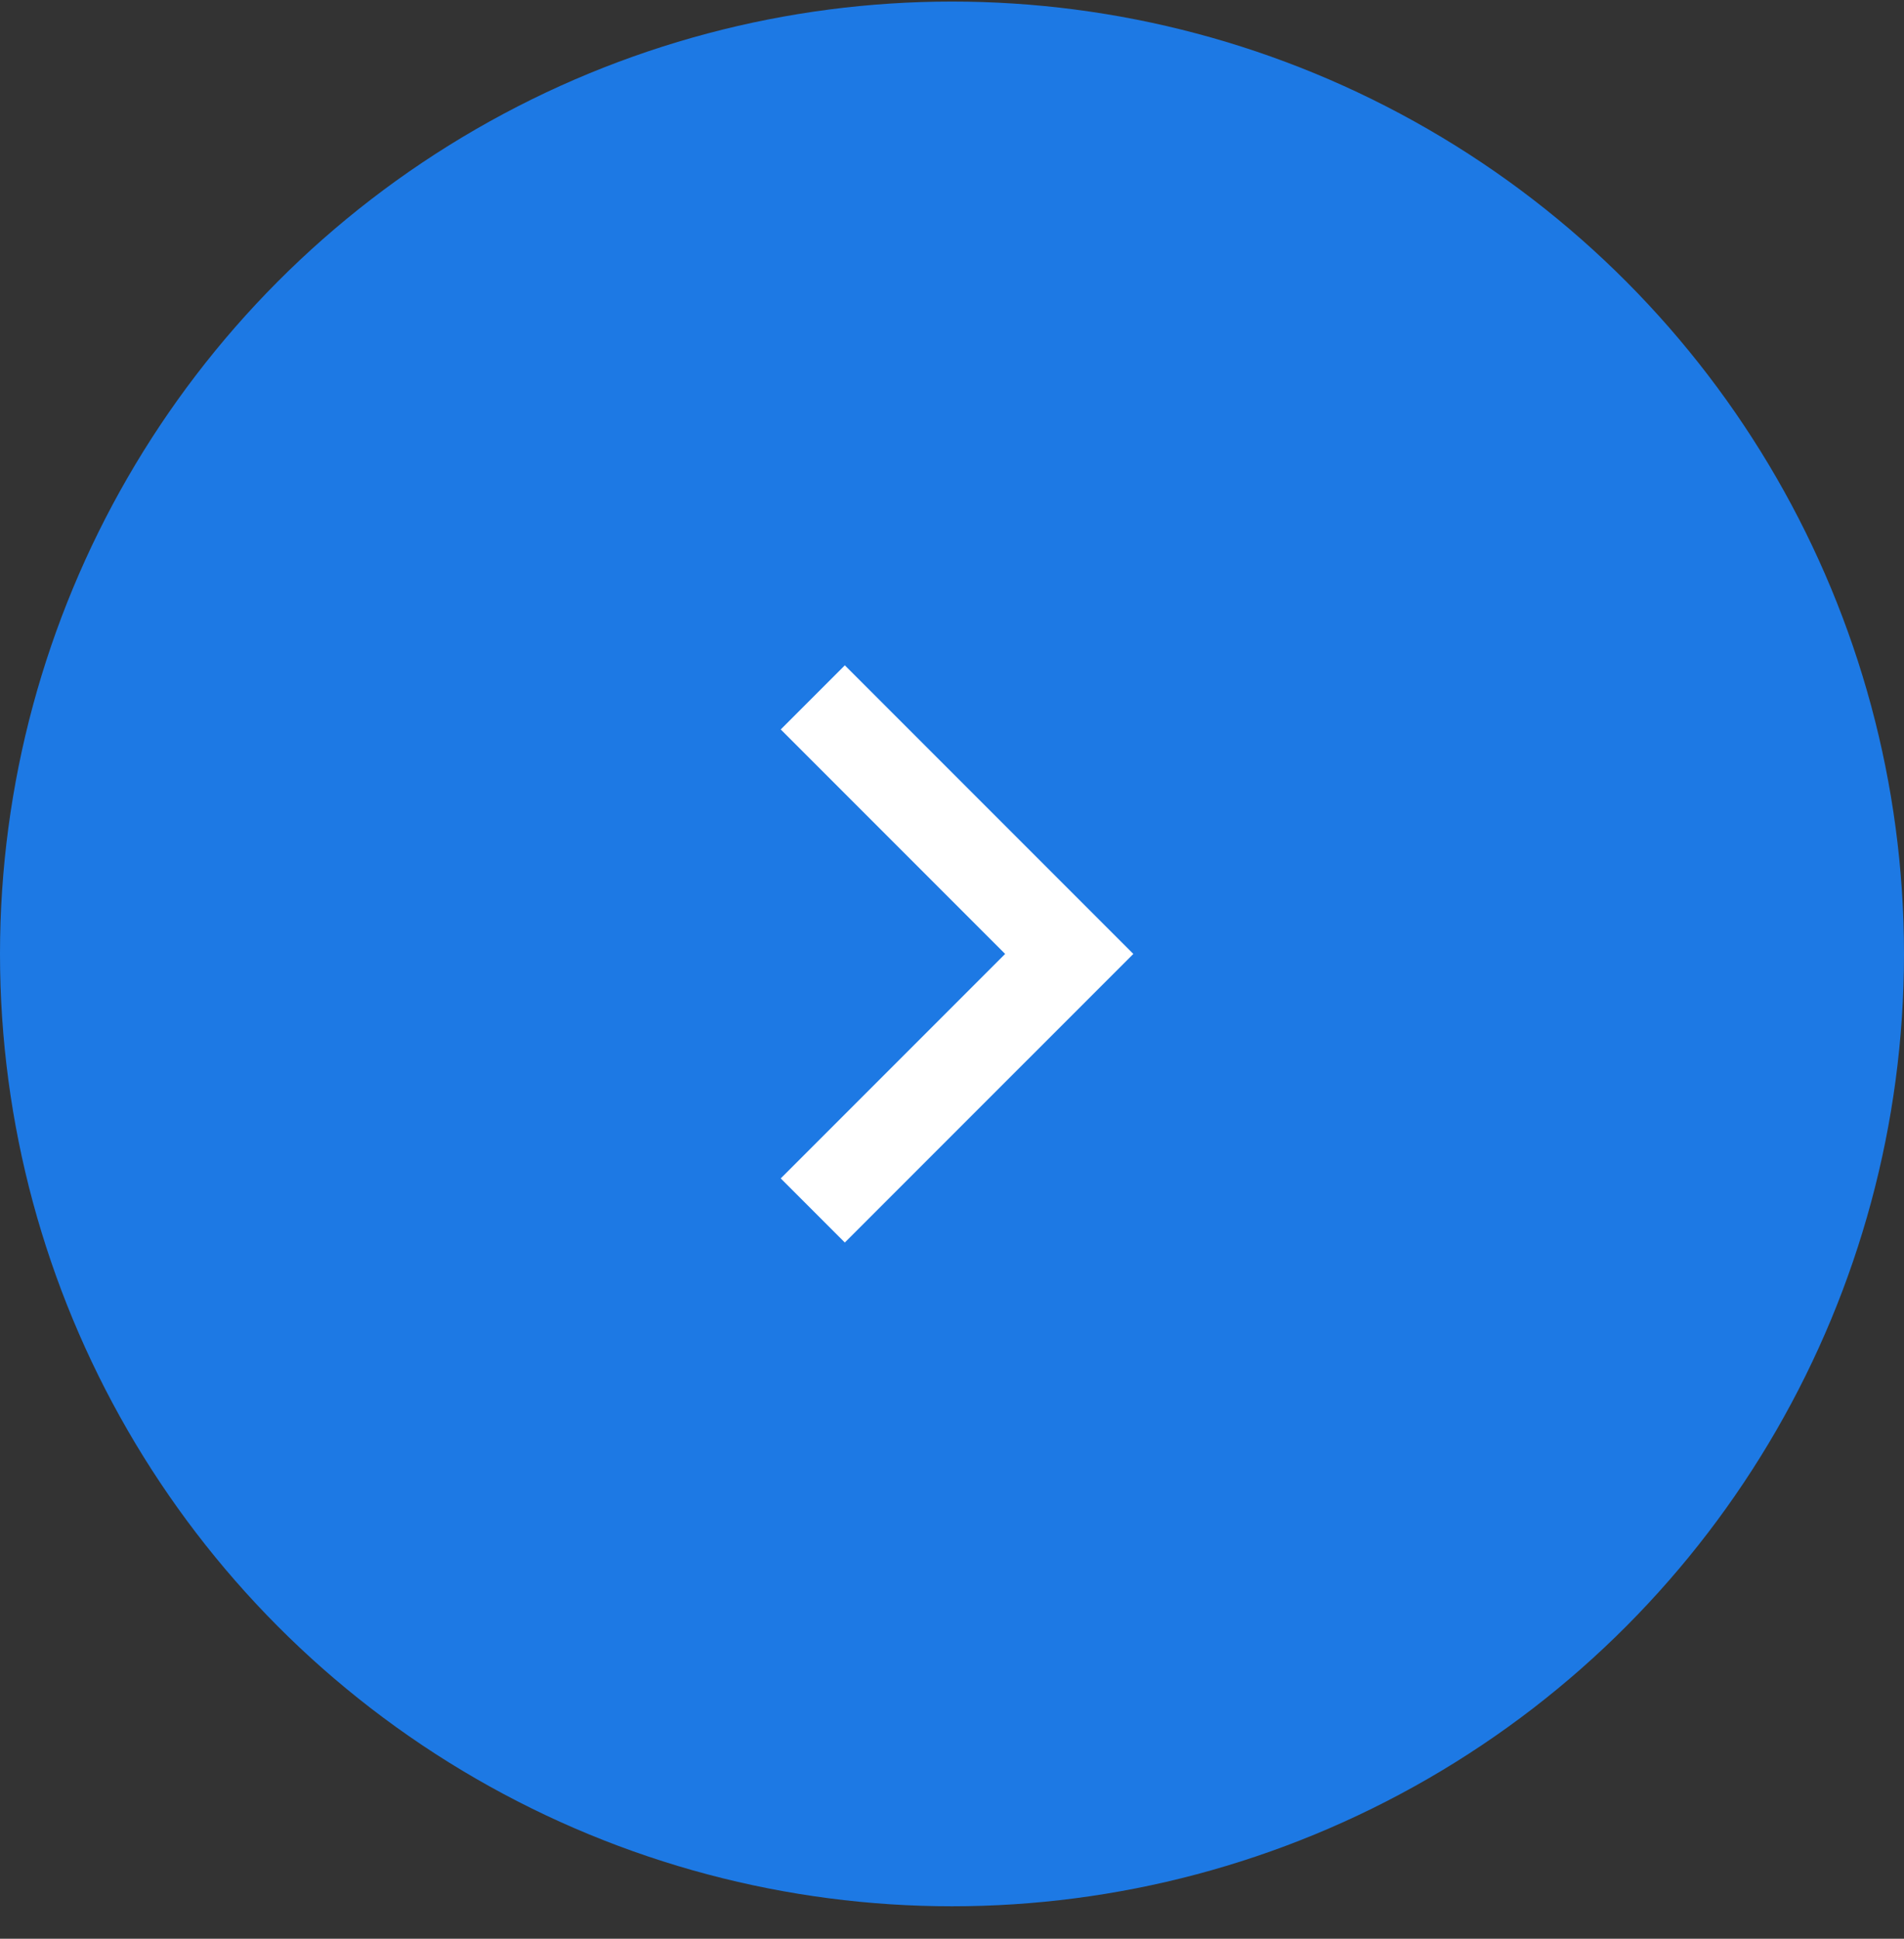 <svg width="56" height="57" viewBox="0 0 56 57" fill="none" xmlns="http://www.w3.org/2000/svg">
<rect x="0" y="0" width="56" height="57" fill="#333333" stroke="none"/>
<circle cx="28" cy="28.046" r="28" fill="#1D79E4"/>
<path d="M29.563 28.046L22.963 21.446L24.848 19.561L33.333 28.046L24.848 36.531L22.963 34.646L29.563 28.046Z" fill="white"/>
</svg>
